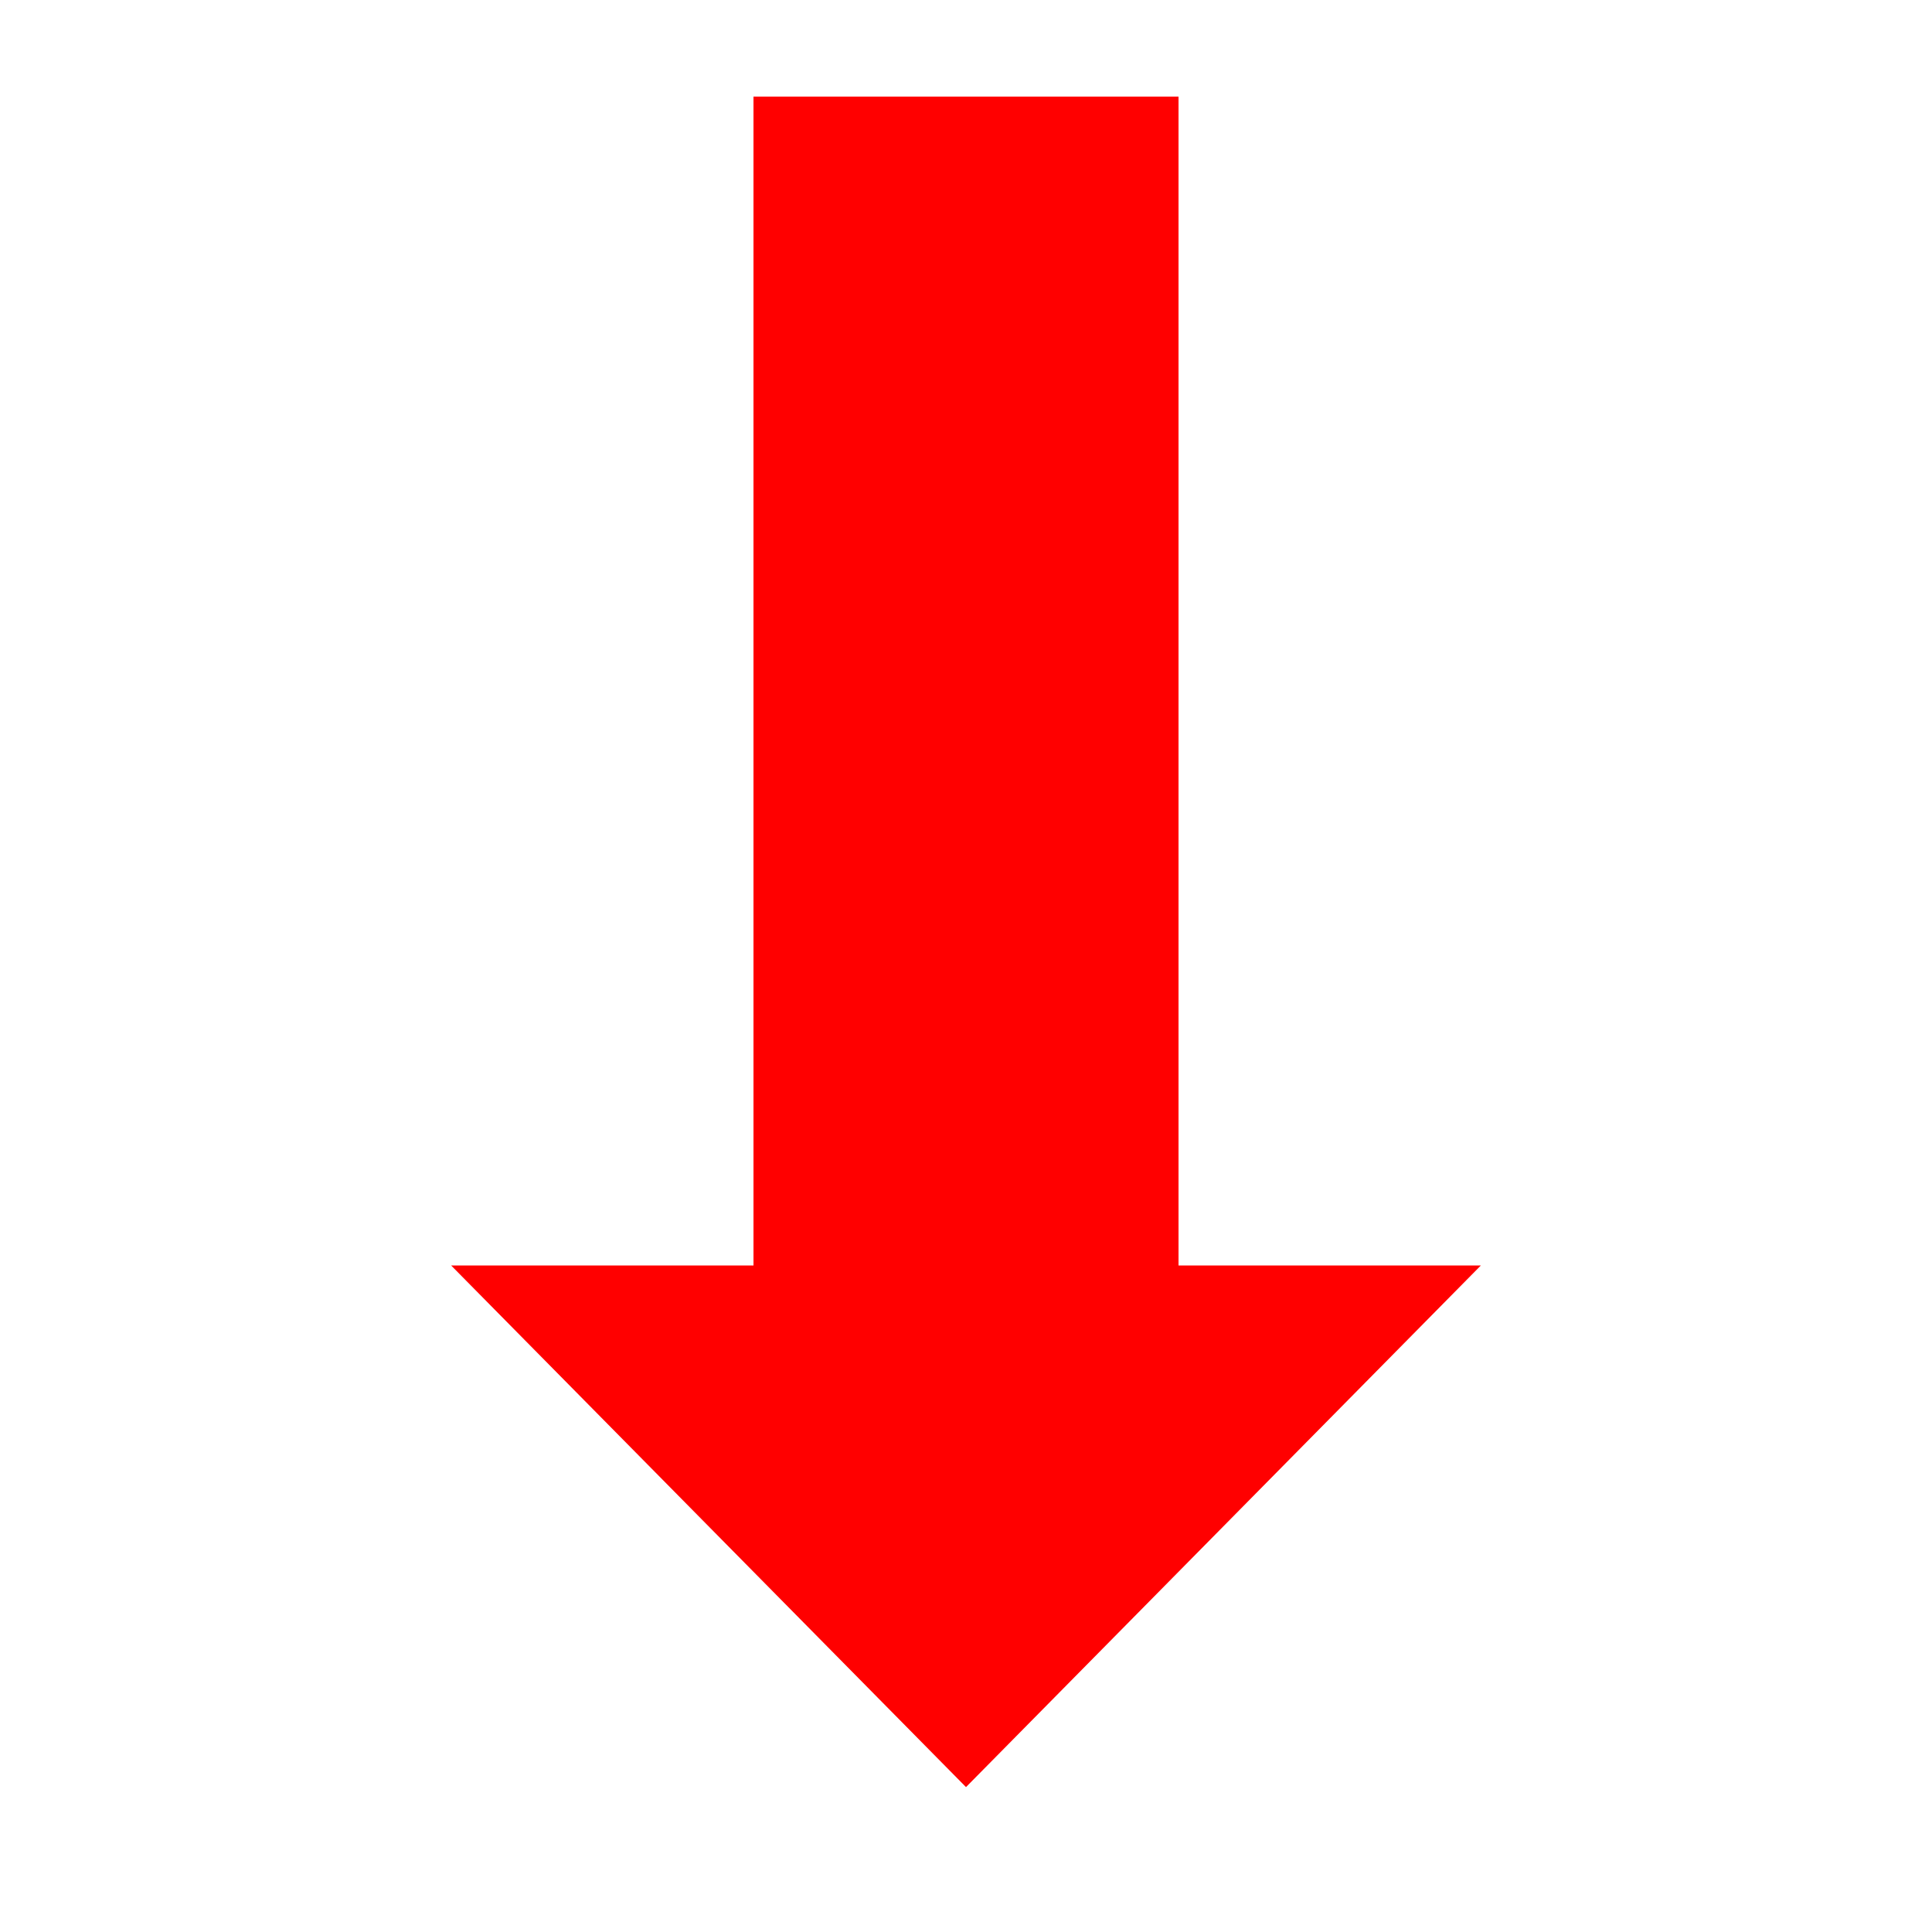 <?xml version="1.0" encoding="utf-8"?>
<!-- Generator: Adobe Illustrator 24.3.0, SVG Export Plug-In . SVG Version: 6.00 Build 0)  -->
<svg version="1.1" id="Layer_1" xmlns="http://www.w3.org/2000/svg" xmlns:xlink="http://www.w3.org/1999/xlink" x="0px" y="0px"
	 viewBox="0 0 100 100" style="enable-background:new 0 0 100 100;" xml:space="preserve">
<style type="text/css">
	.st0{fill:#FF0000;}
	.st1{fill:#FF0000;stroke:#FF0000;stroke-miterlimit:10;}
</style>
<polygon class="st0" points="50,92.5 76.65,65.5 23.35,65.5 "/>
<rect x="39.5" y="5.5" transform="matrix(-1 -3.267949e-07 3.267949e-07 -1 100 71)" class="st1" width="21" height="60"/>
</svg>

